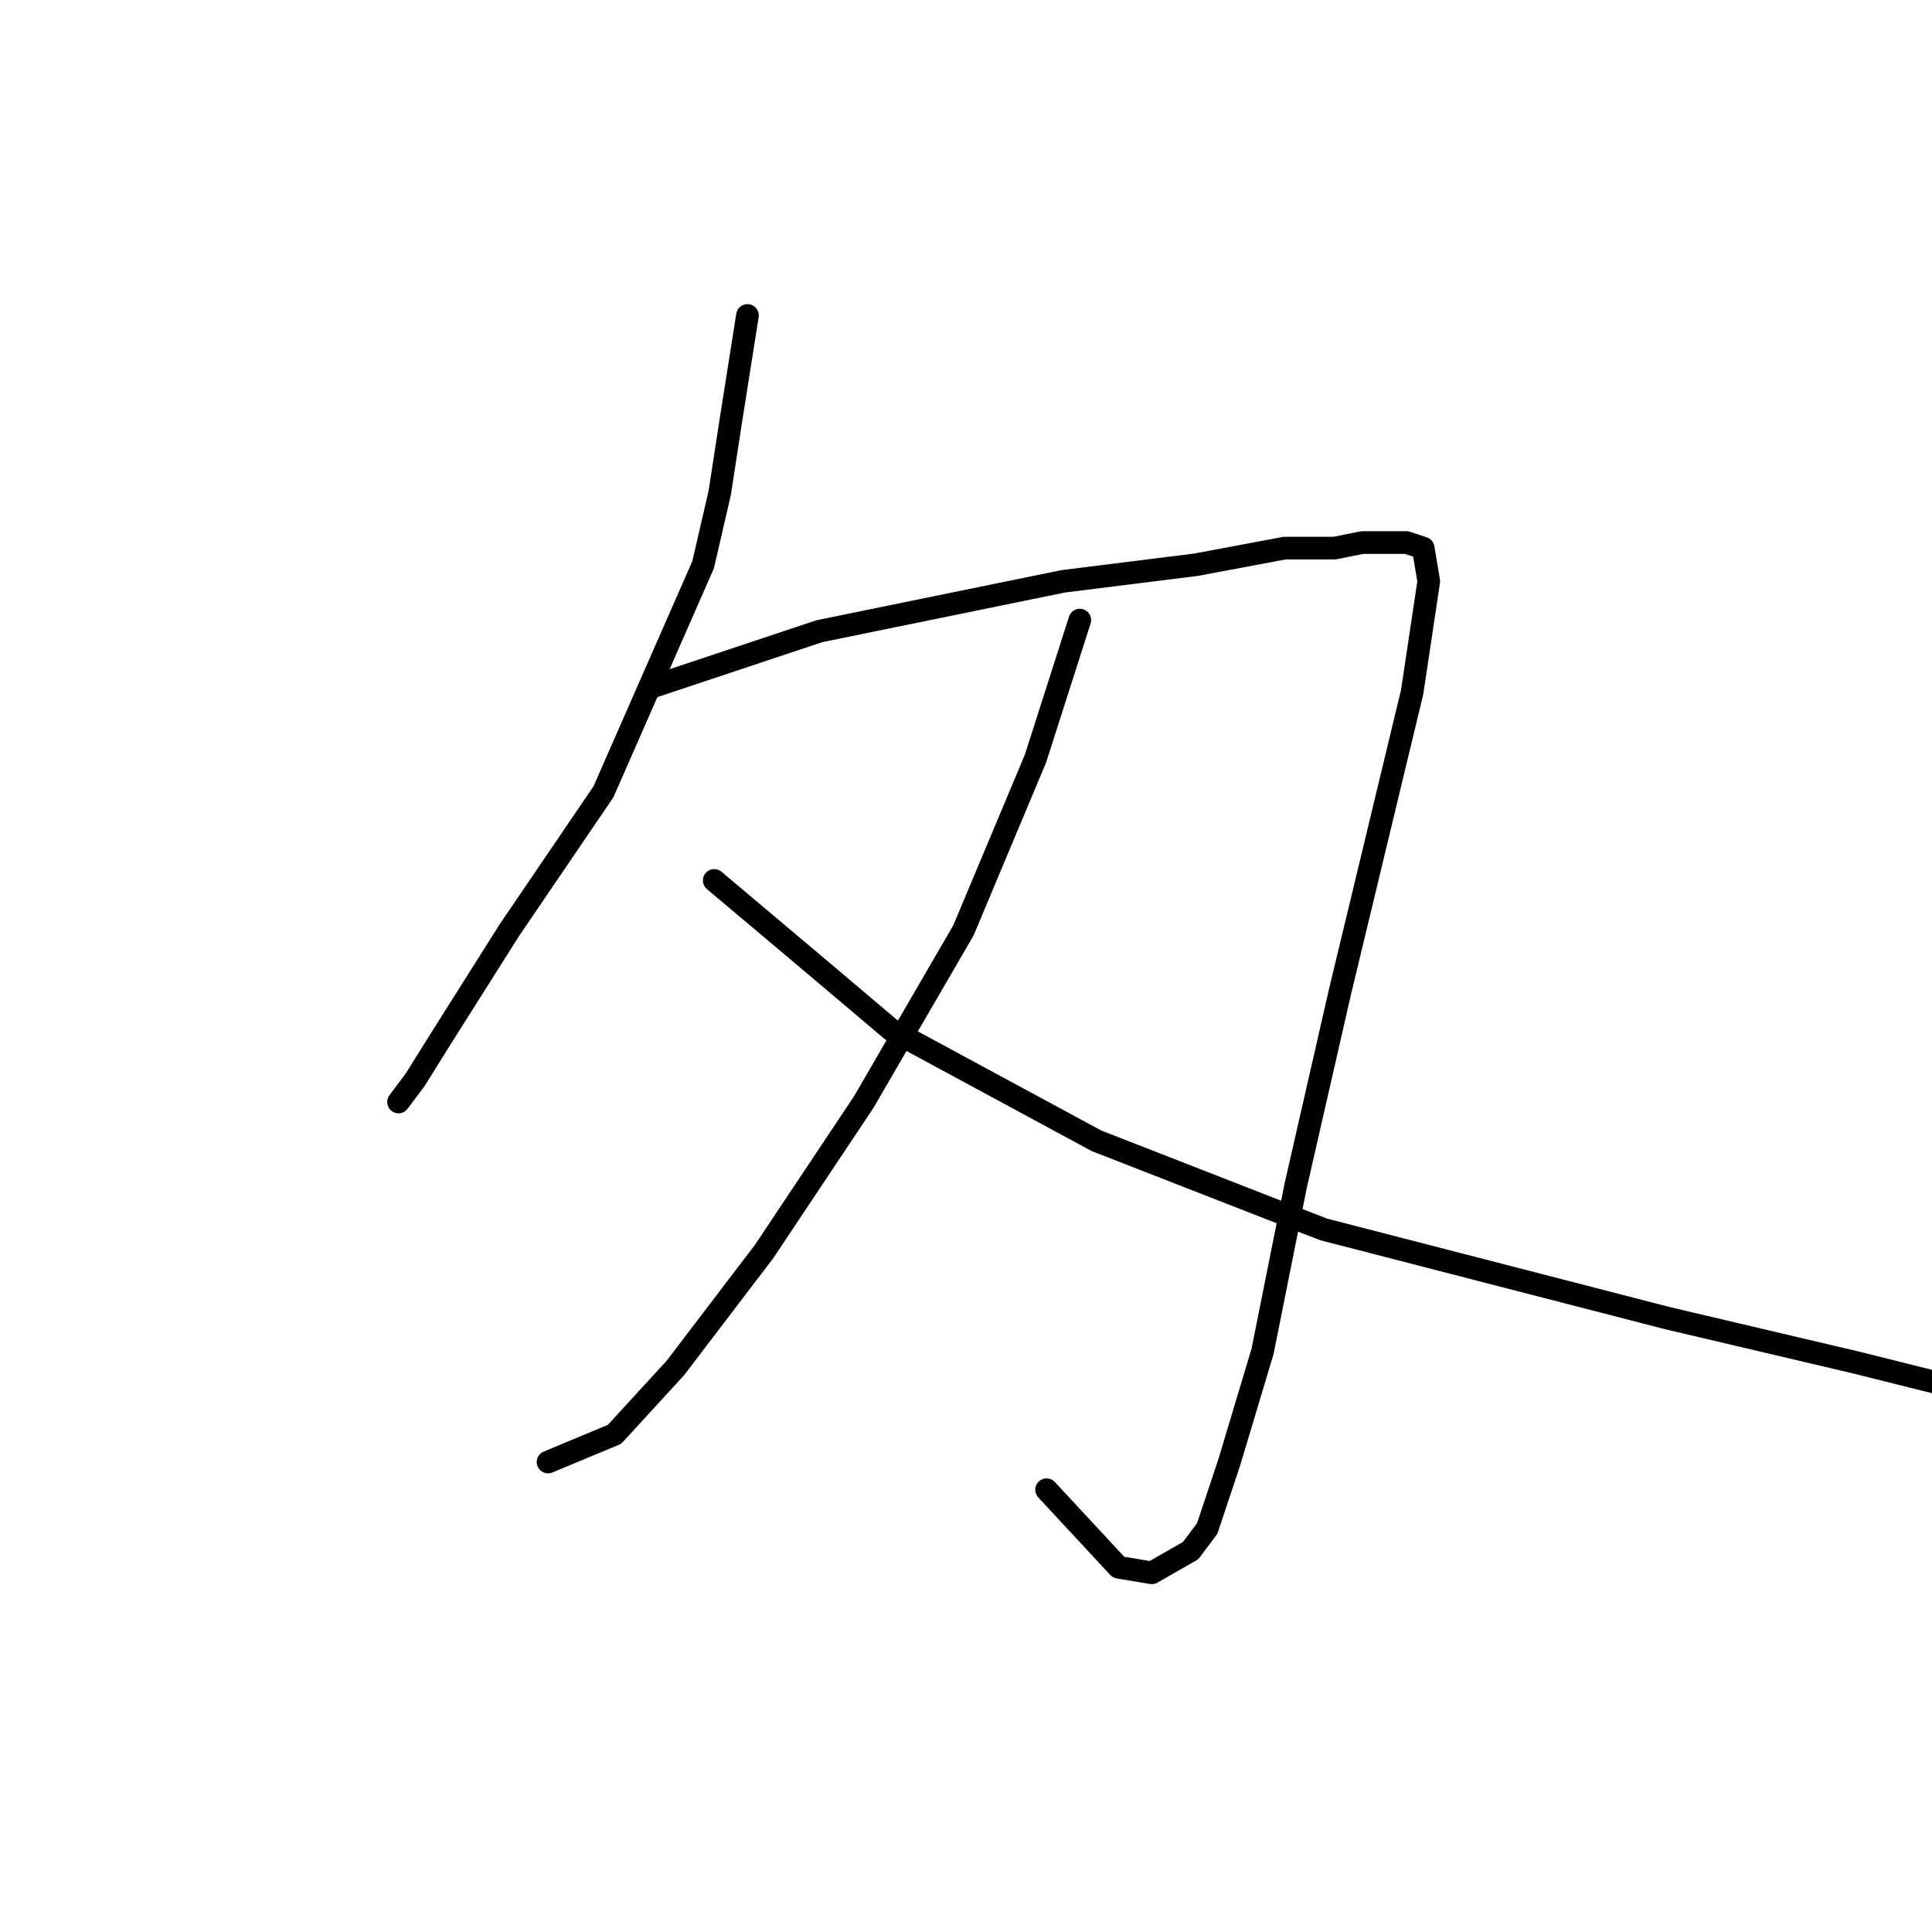 <?xml version="1.0" standalone="no"?>
    <svg width="256" height="256" xmlns="http://www.w3.org/2000/svg" version="1.1">
    <polyline stroke="black" stroke-width="3" stroke-linecap="round" fill="transparent" stroke-linejoin="round" points="99.042 41.799 96.84 55.744 95.372 65.286 93.17 74.827 79.959 104.919 67.482 123.268 58.674 137.213 55.005 143.085 52.803 146.02 52.803 146.02 " />
        <polyline stroke="black" stroke-width="3" stroke-linecap="round" fill="transparent" stroke-linejoin="round" points="86.564 90.974 108.583 83.634 140.877 77.029 158.492 74.827 170.235 72.625 176.84 72.625 180.51 71.891 186.382 71.891 188.584 72.625 189.318 77.029 187.116 91.708 177.574 131.341 171.703 157.03 167.299 179.048 162.895 193.727 159.96 202.535 157.758 205.47 152.62 208.406 148.216 207.672 138.675 197.397 138.675 197.397 " />
        <polyline stroke="black" stroke-width="3" stroke-linecap="round" fill="transparent" stroke-linejoin="round" points="143.079 82.167 137.207 100.515 127.666 123.268 114.455 146.02 101.243 165.837 89.5 181.25 81.427 190.057 72.619 193.727 72.619 193.727 " />
        <polyline stroke="black" stroke-width="3" stroke-linecap="round" fill="transparent" stroke-linejoin="round" points="94.638 116.662 108.583 128.406 118.124 136.479 145.281 151.158 175.373 162.901 220.878 174.644 245.832 180.516 266.383 185.654 266.383 185.654 " />
        </svg>